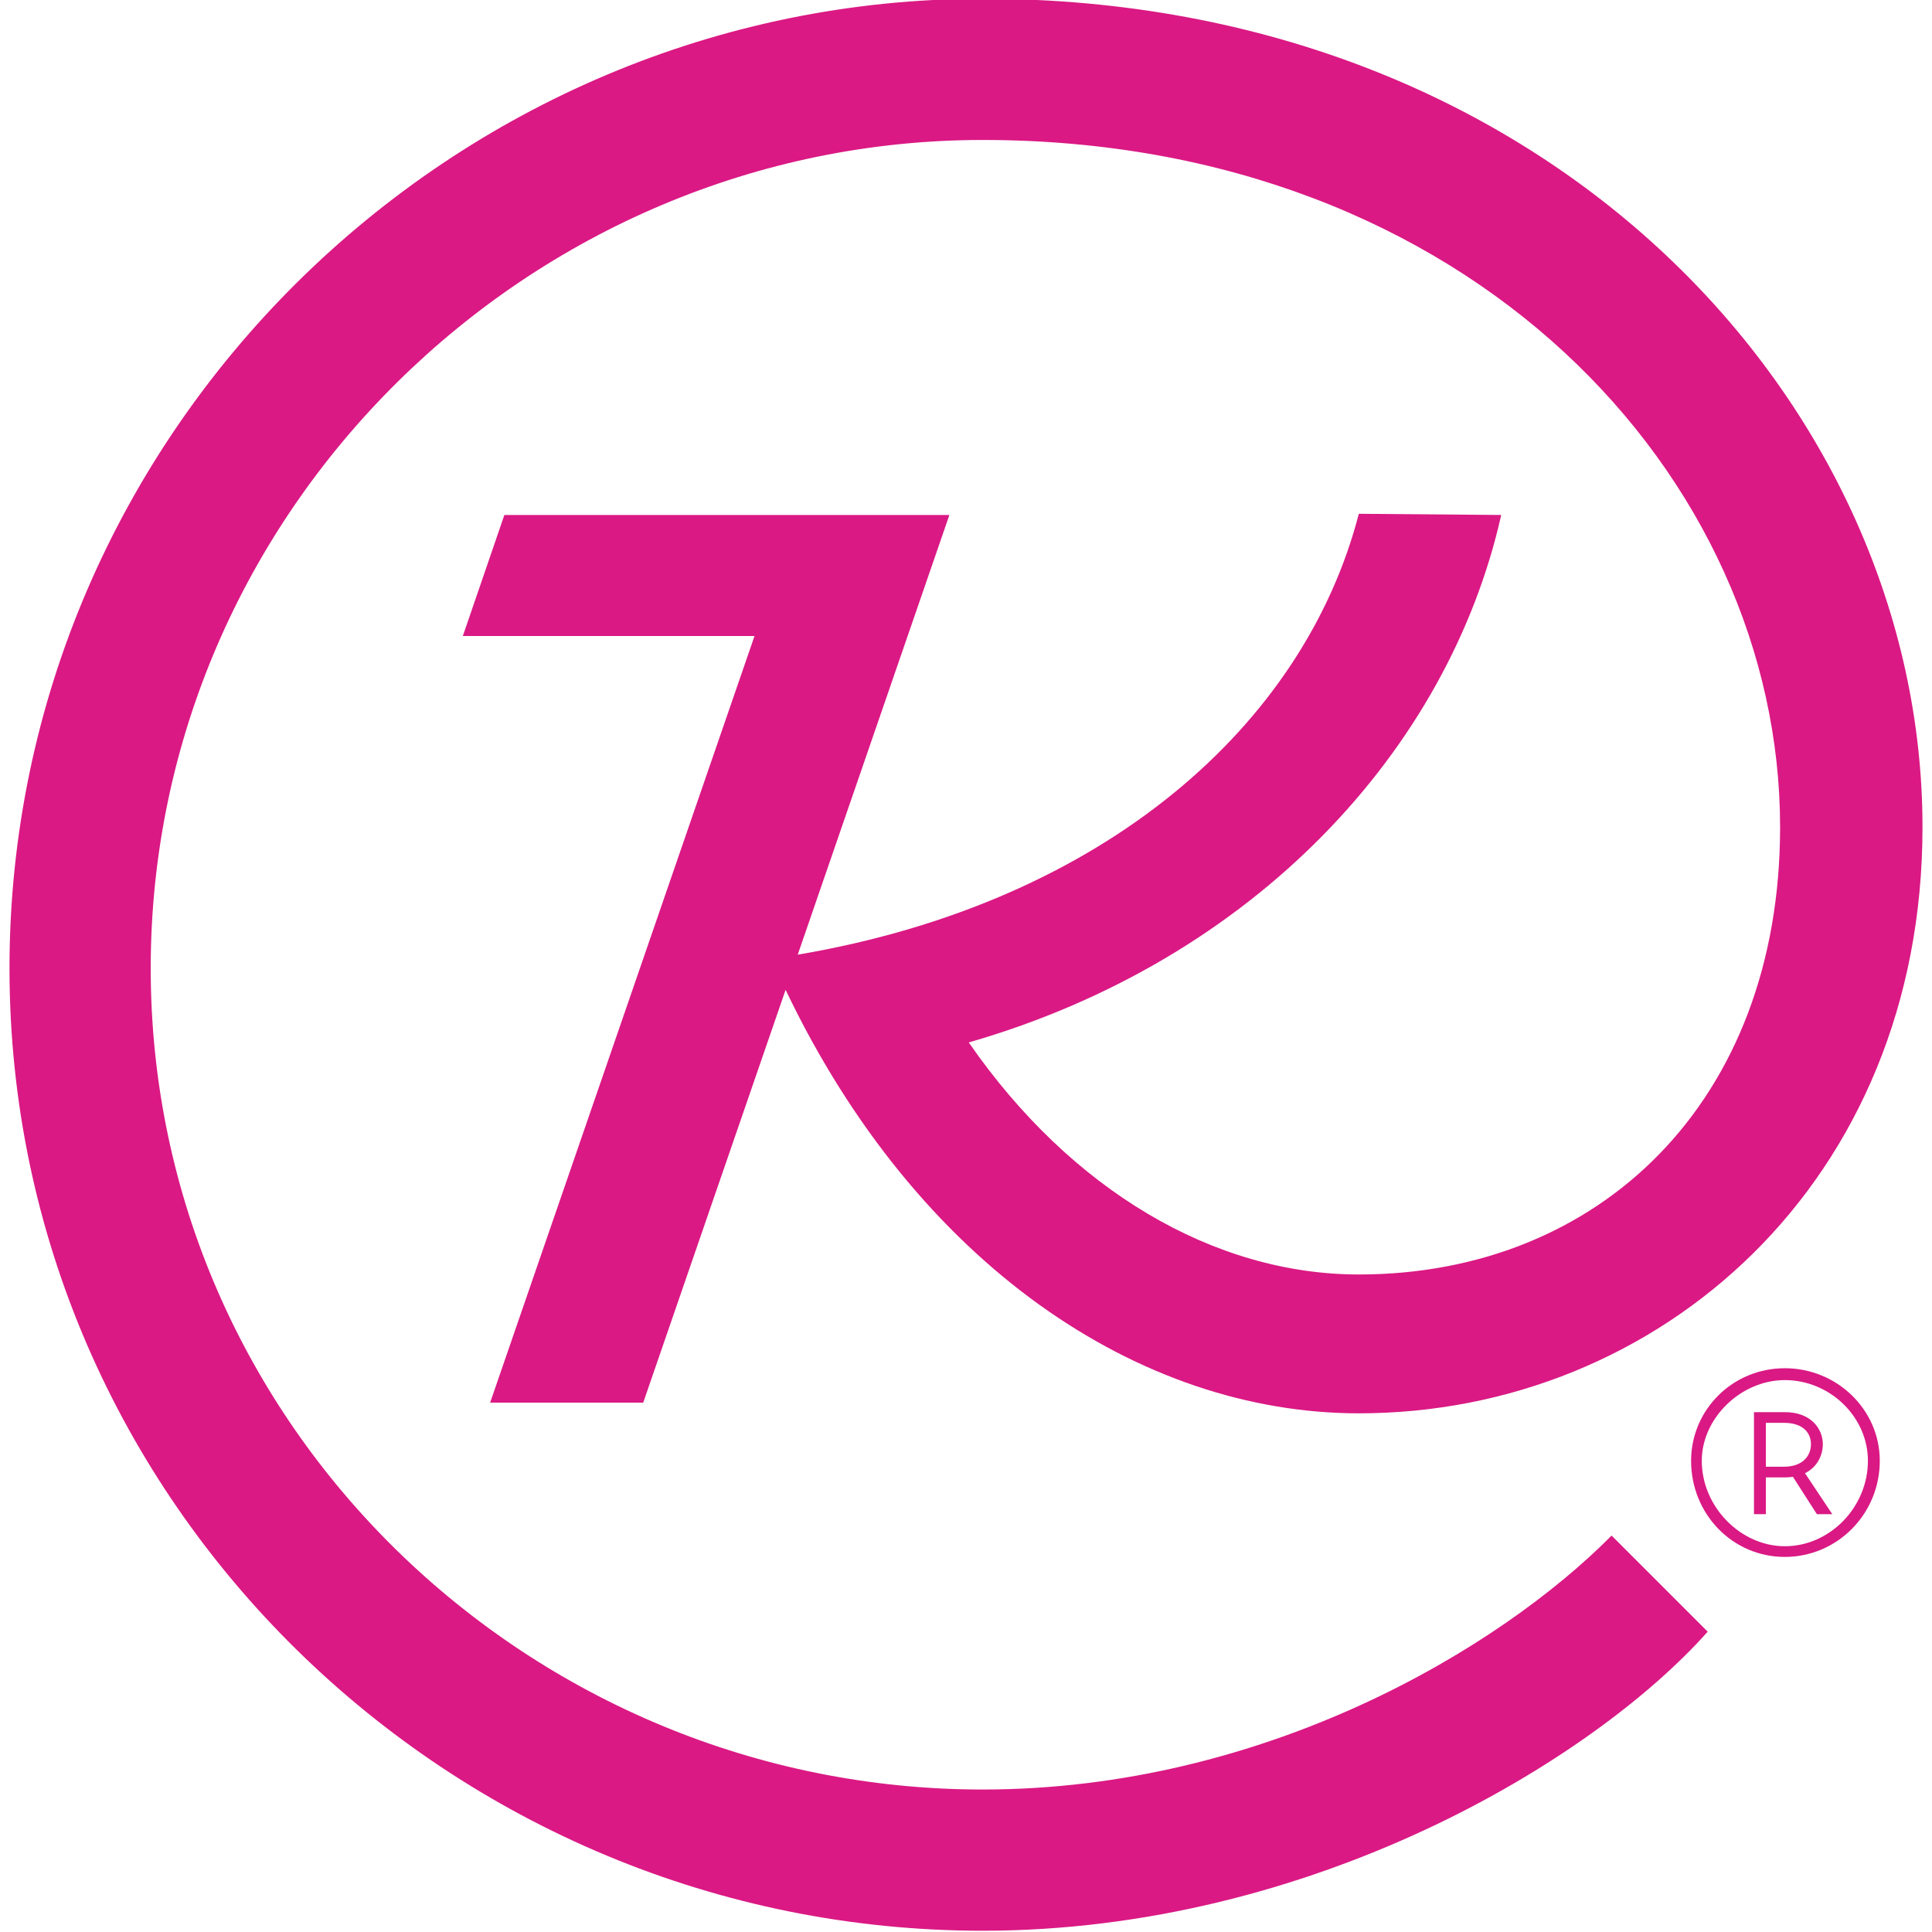 <?xml version="1.0" encoding="utf-8"?>
<!-- Generator: Adobe Illustrator 17.0.0, SVG Export Plug-In . SVG Version: 6.00 Build 0)  -->
<!DOCTYPE svg PUBLIC "-//W3C//DTD SVG 1.1//EN" "http://www.w3.org/Graphics/SVG/1.1/DTD/svg11.dtd">
<svg version="1.1" id="Layer_1" xmlns="http://www.w3.org/2000/svg" xmlns:xlink="http://www.w3.org/1999/xlink" x="0px" y="0px"
	 width="480px" height="480px" viewBox="0 0 480 480" enable-background="new 0 0 480 480" xml:space="preserve">
<path fill="#DA1984" d="M244.127,444.601c-112.334,0-206.682-90.221-206.682-204.028c0-113.809,94.349-205.798,206.682-205.798
	c121.179,0,198.132,83.734,198.132,170.712c0,68.402-45.11,111.154-104.668,111.154c-35.997,0-71.552-21.006-96.902-57.649
	c71.132-20.504,119.243-72.889,132.284-131.048l-35.382-0.294c-13.477,52.185-62.928,96.558-139.399,109.536l37.679-109.242H125.308
	l-10.319,30.074h72.469l-65.689,190.467h38.035l35.376-102.562c32.702,68.464,88.104,105.214,142.412,105.214
	c74.594,0,140.048-57.493,140.048-145.65c0-104.67-92.283-205.8-233.513-205.8C112.335-0.313,2.359,107.304,2.359,240.572
	c0,132.972,109.976,239.114,241.768,239.114c81.671,0,151.549-42.162,180.147-74.3l-23.881-23.881
	C372.678,409.515,314.299,444.601,244.127,444.601"/>
<path fill="#DA1984" d="M452.874,358.803c0-3.834-2.948-7.961-9.435-7.961h-7.664v25.356h2.948v-9.14h4.716
	c0.717,0,1.383-0.053,2.011-0.145l5.951,9.285h3.833l-6.794-10.189C451.565,364.472,452.874,361.493,452.874,358.803
	 M443.144,364.405h-4.422v-10.909h4.422c5.013,0,6.781,2.654,6.781,5.308S448.158,364.405,443.144,364.405"/>
<path fill="#DA1984" d="M443.439,339.933c-12.973,0-23.291,10.319-23.291,22.997c0,13.267,10.318,23.882,23.291,23.882
	c12.975,0,23.588-10.615,23.588-23.882C467.027,350.253,456.414,339.933,443.439,339.933 M443.439,384.159
	c-10.908,0-20.637-9.729-20.637-21.229c0-10.614,9.729-20.049,20.637-20.049c11.205,0,20.639,9.141,20.639,20.049
	C464.078,374.429,454.644,384.159,443.439,384.159"/>
</svg>
